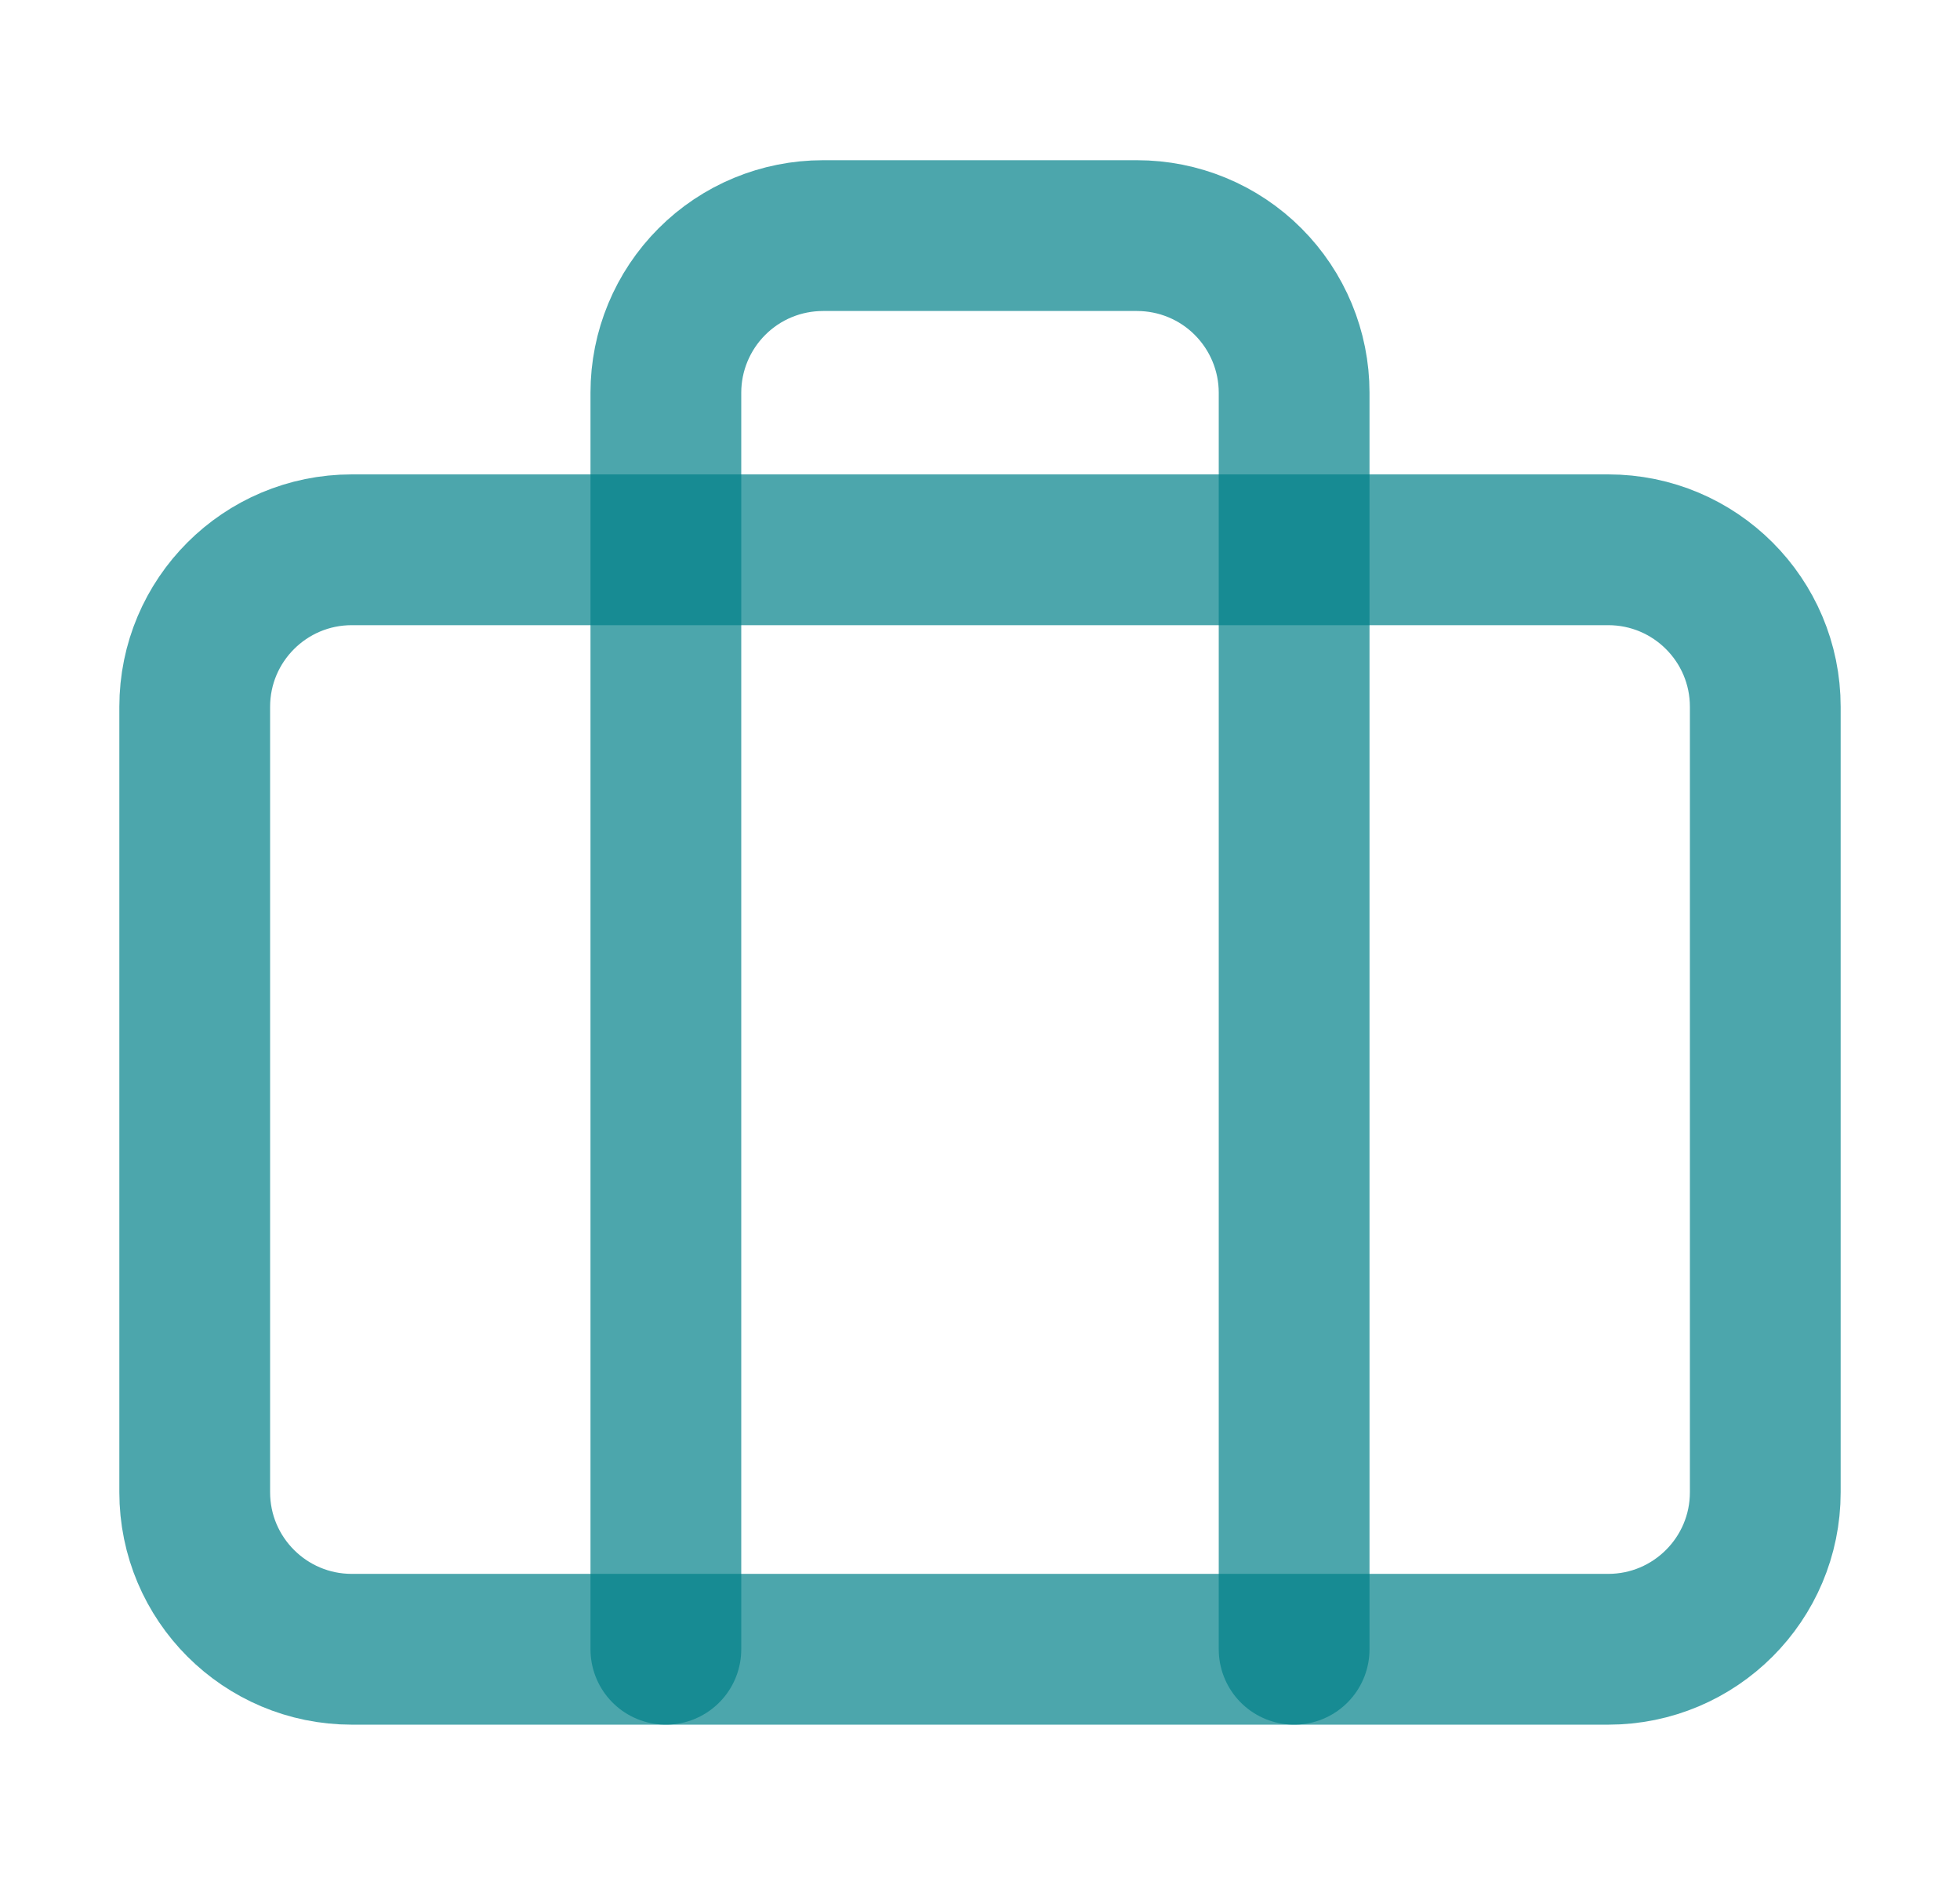 <svg width="26" height="25" viewBox="0 0 26 25" fill="none" xmlns="http://www.w3.org/2000/svg">
<path d="M21.333 7.292H4.667C3.516 7.292 2.583 8.224 2.583 9.375V19.792C2.583 20.942 3.516 21.875 4.667 21.875H21.333C22.484 21.875 23.417 20.942 23.417 19.792V9.375C23.417 8.224 22.484 7.292 21.333 7.292Z" stroke="#00818A" stroke-opacity="0.7" stroke-width="2" stroke-linecap="round" stroke-linejoin="round"/>
<path d="M17.167 21.875V5.208C17.167 4.656 16.947 4.126 16.556 3.735C16.166 3.344 15.636 3.125 15.083 3.125H10.917C10.364 3.125 9.834 3.344 9.444 3.735C9.053 4.126 8.833 4.656 8.833 5.208V21.875" stroke="#00818A" stroke-opacity="0.7" stroke-width="2" stroke-linecap="round" stroke-linejoin="round"/>
</svg>
